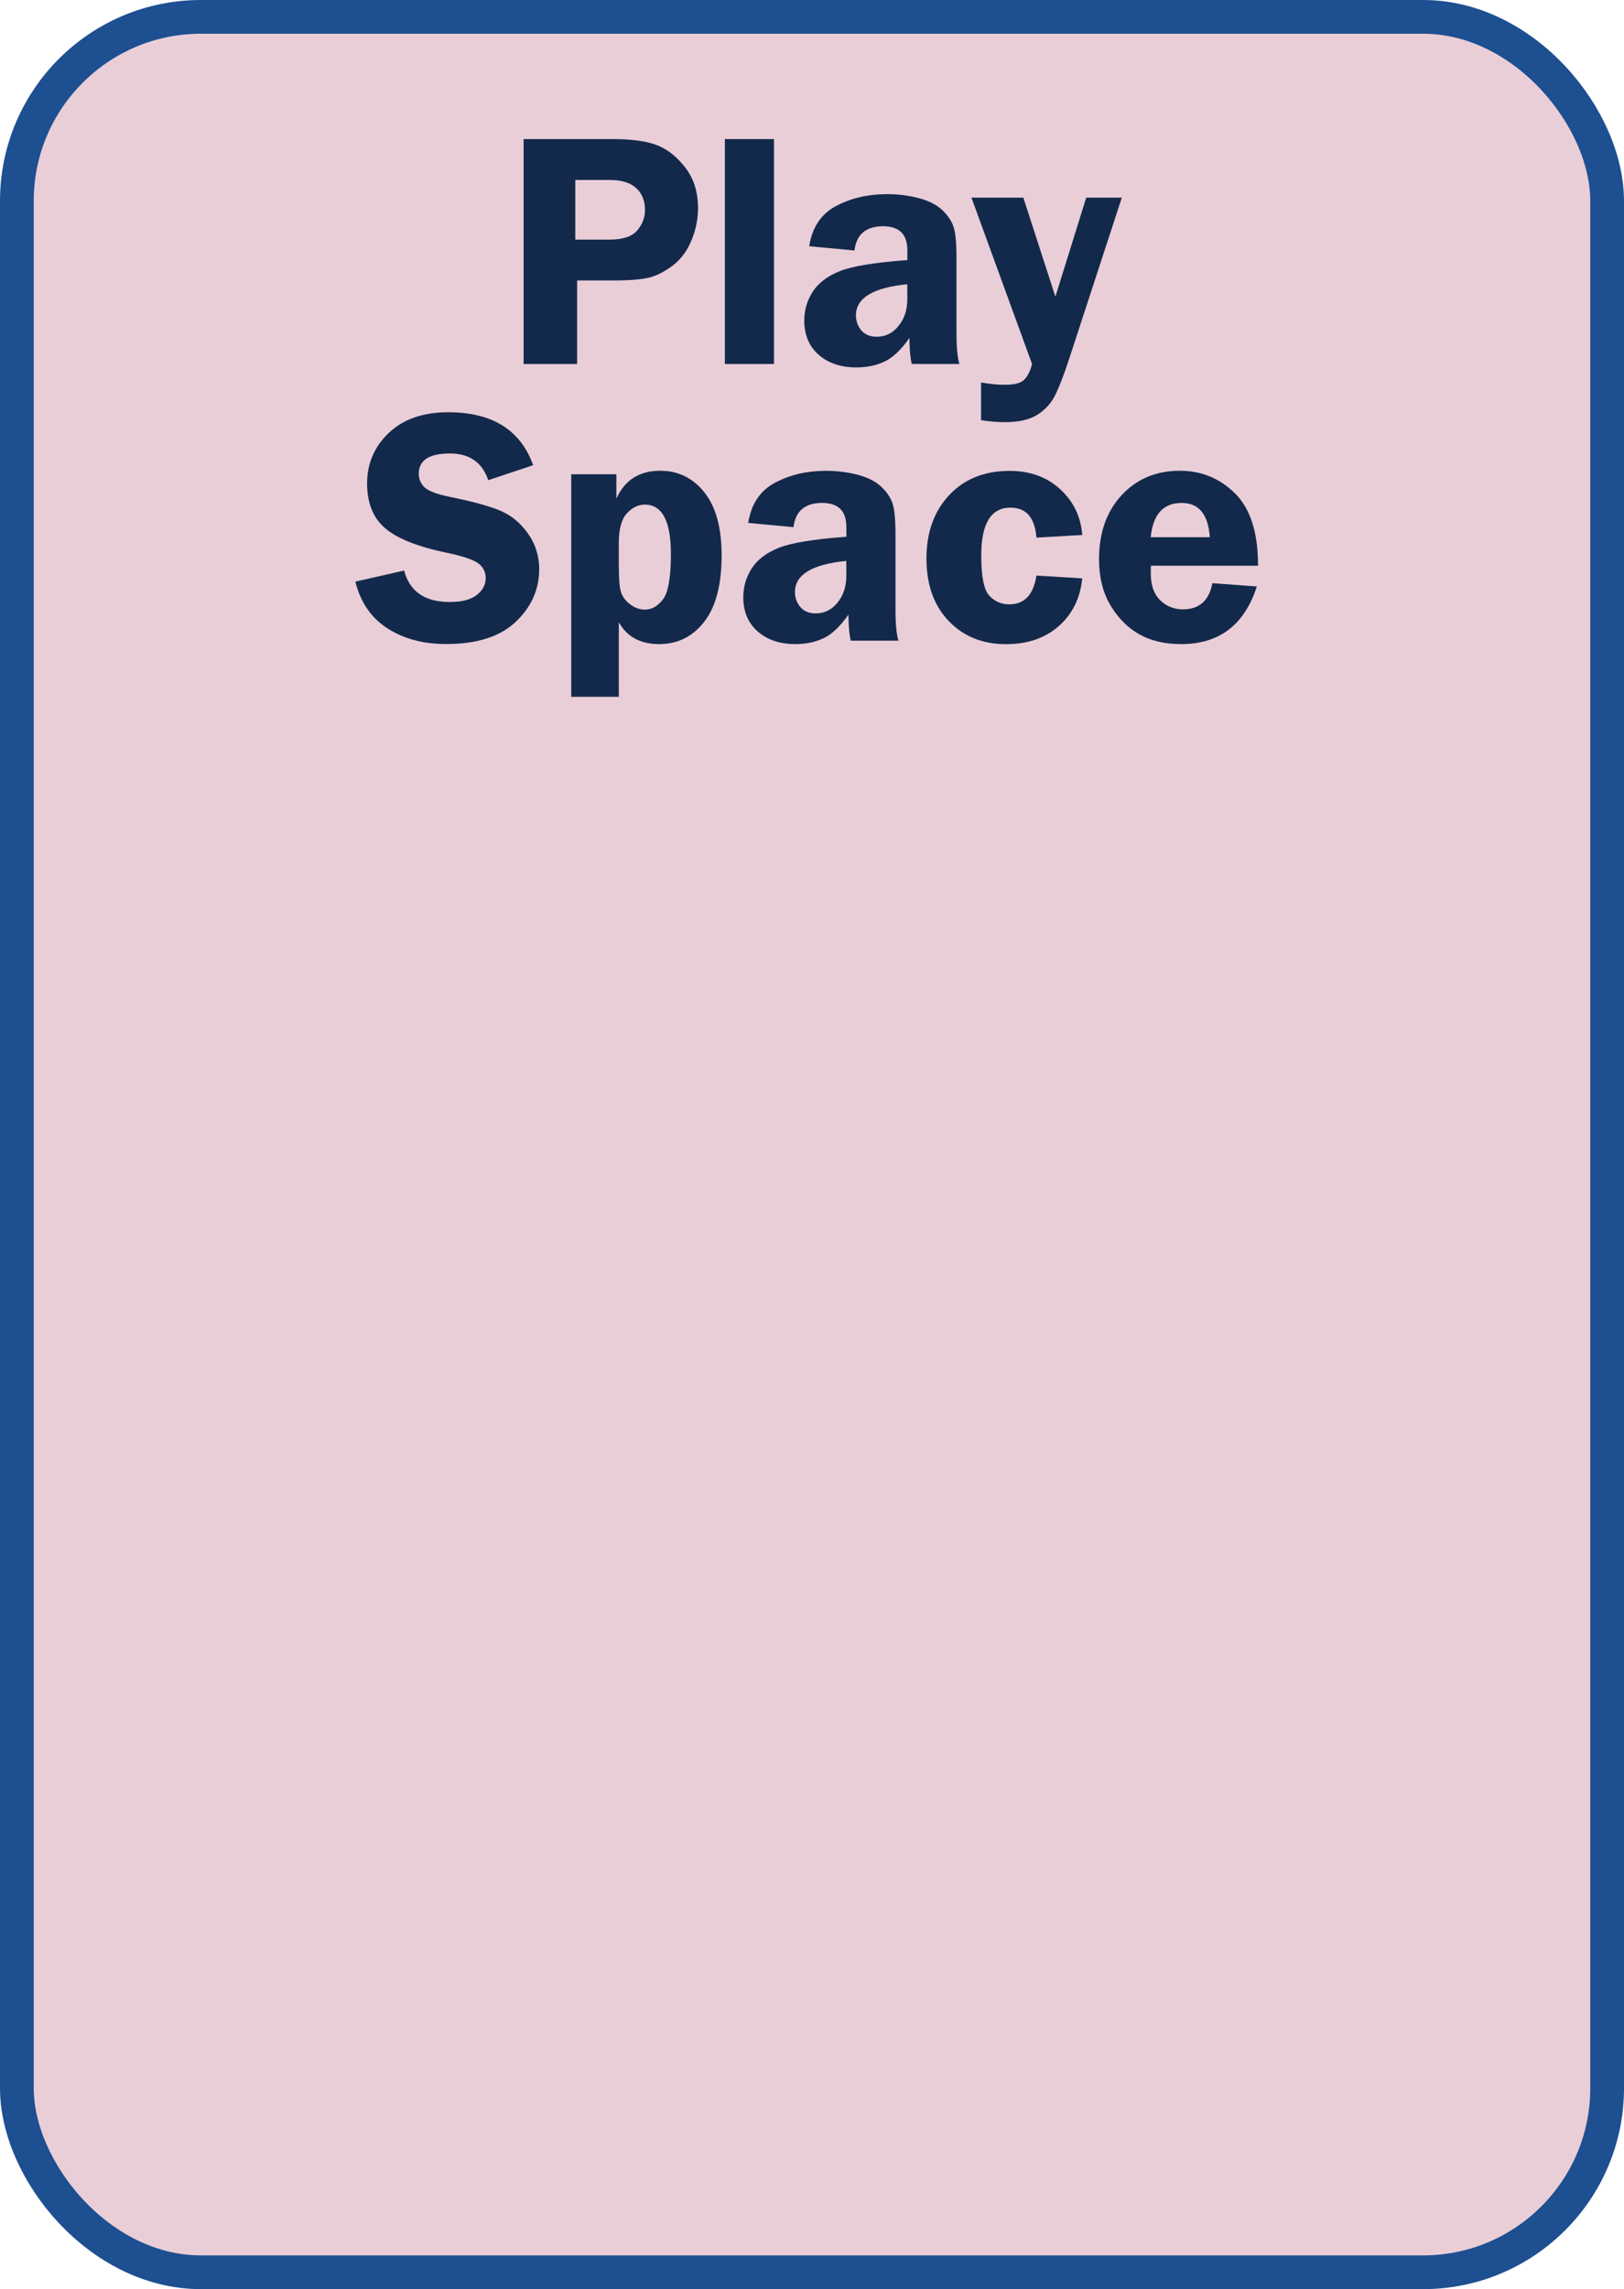 <?xml version="1.0" encoding="UTF-8"?>
<svg id="Layer_2" data-name="Layer 2" xmlns="http://www.w3.org/2000/svg" viewBox="0 0 240.71 339.23">
  <defs>
    <style>
      .cls-1 {
        fill: #e9ced8;
        stroke: #1d4f91;
        stroke-miterlimit: 10;
        stroke-width: 5px;
      }

      .cls-2 {
        fill: #13294b;
      }
    </style>
  </defs>
  <g id="Layer_4" data-name="Layer 4">
    <rect class="cls-1" x="2.5" y="2.5" width="235.71" height="334.23" rx="27.28" ry="27.28"/>
    <g>
      <path class="cls-2" d="M85.54,41.56v12.38h-7.93V20.61h13.13c2.93,0,5.17.31,6.73.94,1.55.63,2.94,1.75,4.16,3.36s1.83,3.59,1.83,5.93c0,1.64-.33,3.25-.98,4.81-.65,1.56-1.57,2.79-2.76,3.69-1.19.9-2.34,1.49-3.45,1.78-1.12.29-2.86.44-5.24.44h-5.49ZM85.27,35.51h5.08c1.94,0,3.3-.45,4.08-1.34.78-.89,1.17-1.92,1.17-3.08,0-1.35-.44-2.42-1.31-3.22-.87-.8-2.19-1.2-3.97-1.2h-5.05v8.84Z"/>
      <path class="cls-2" d="M107.44,53.94V20.61h7.28v33.33h-7.28Z"/>
      <path class="cls-2" d="M142.2,53.94h-7.06c-.23-.98-.34-2.26-.34-3.86-1.24,1.76-2.47,2.93-3.69,3.5-1.23.58-2.62.87-4.18.87-2.31,0-4.17-.63-5.59-1.88-1.42-1.25-2.13-2.94-2.13-5.05,0-1.55.41-2.97,1.24-4.27.83-1.3,2.16-2.32,4-3.06,1.84-.74,5.18-1.29,10.04-1.65v-1.42c0-2.39-1.19-3.59-3.58-3.59-2.55,0-3.97,1.2-4.26,3.59l-6.71-.63c.44-2.8,1.77-4.79,3.98-5.96,2.21-1.17,4.72-1.76,7.52-1.76,1.68,0,3.25.2,4.74.59,1.48.39,2.64.98,3.47,1.76s1.39,1.61,1.68,2.48c.29.87.44,2.39.44,4.55v11.18c0,2.15.15,3.69.44,4.61ZM134.49,42.12c-5.08.5-7.62,2.04-7.62,4.61,0,.86.27,1.61.8,2.23.54.63,1.3.94,2.29.94,1.28,0,2.36-.53,3.22-1.6.87-1.07,1.3-2.38,1.3-3.94v-2.25Z"/>
      <path class="cls-2" d="M166.28,29.28l-7.73,23.66c-.86,2.64-1.6,4.54-2.21,5.73-.61,1.18-1.49,2.12-2.64,2.83-1.15.71-2.75,1.06-4.8,1.06-1.03,0-2.19-.1-3.49-.29v-5.59c1.29.23,2.48.34,3.57.34,1.44,0,2.4-.27,2.89-.81s.86-1.3,1.1-2.27l-8.98-24.65h7.69l4.75,14.67,4.57-14.67h5.28Z"/>
      <path class="cls-2" d="M79.01,68.94l-6.64,2.22c-.89-2.64-2.79-3.96-5.67-3.96-3.09,0-4.63,1-4.63,3,0,.8.29,1.47.87,2.03.58.55,1.88,1.03,3.91,1.44,3.4.69,5.88,1.38,7.46,2.08,1.58.7,2.91,1.83,3.99,3.38s1.62,3.29,1.62,5.21c0,3.01-1.16,5.61-3.48,7.81-2.32,2.2-5.75,3.29-10.31,3.29-3.41,0-6.32-.78-8.72-2.33-2.4-1.55-3.98-3.86-4.74-6.92l7.23-1.64c.81,3.11,3.07,4.66,6.77,4.66,1.79,0,3.12-.35,4-1.04.88-.69,1.32-1.52,1.32-2.48s-.4-1.73-1.19-2.27c-.8-.54-2.33-1.04-4.61-1.51-4.24-.88-7.27-2.08-9.07-3.6-1.8-1.52-2.71-3.75-2.71-6.68s1.08-5.46,3.23-7.49,5.08-3.05,8.77-3.05c6.54,0,10.74,2.61,12.61,7.84Z"/>
      <path class="cls-2" d="M84.67,103.26v-32.98h6.69v3.61c1.24-2.75,3.4-4.13,6.49-4.13,2.67,0,4.85,1.07,6.56,3.21,1.7,2.14,2.55,5.25,2.55,9.34,0,4.35-.86,7.62-2.58,9.83-1.72,2.21-3.95,3.31-6.7,3.31s-4.77-1.08-5.96-3.25v11.06h-7.06ZM91.73,84.15c0,1.74.11,2.95.32,3.61.21.67.66,1.27,1.34,1.79.68.53,1.42.79,2.22.79.99,0,1.88-.51,2.66-1.53.78-1.02,1.17-3.26,1.17-6.73,0-4.87-1.29-7.3-3.86-7.3-.98,0-1.86.43-2.66,1.29-.8.86-1.2,2.33-1.2,4.39v3.66Z"/>
      <path class="cls-2" d="M133.16,94.94h-7.06c-.23-.98-.34-2.26-.34-3.86-1.24,1.76-2.47,2.93-3.69,3.5-1.23.58-2.62.87-4.18.87-2.31,0-4.17-.63-5.59-1.88-1.42-1.25-2.13-2.94-2.13-5.05,0-1.55.41-2.97,1.24-4.27.83-1.3,2.16-2.32,4-3.06,1.84-.74,5.18-1.29,10.04-1.65v-1.42c0-2.39-1.19-3.59-3.58-3.59-2.55,0-3.97,1.2-4.26,3.59l-6.71-.63c.44-2.8,1.77-4.79,3.98-5.96,2.21-1.17,4.72-1.76,7.52-1.76,1.68,0,3.25.2,4.74.59,1.48.39,2.64.98,3.47,1.76s1.39,1.61,1.68,2.48c.29.87.44,2.39.44,4.55v11.18c0,2.15.15,3.69.44,4.61ZM125.45,83.12c-5.08.5-7.62,2.04-7.62,4.61,0,.86.27,1.61.8,2.23.54.63,1.3.94,2.29.94,1.28,0,2.36-.53,3.22-1.6.87-1.07,1.3-2.38,1.3-3.94v-2.25Z"/>
      <path class="cls-2" d="M160.41,85.69c-.28,2.91-1.43,5.27-3.45,7.07-2.03,1.8-4.64,2.7-7.85,2.7-3.48,0-6.32-1.15-8.51-3.45-2.19-2.3-3.28-5.38-3.28-9.24s1.12-6.99,3.36-9.39c2.24-2.4,5.23-3.6,8.97-3.6,3.01,0,5.51.9,7.48,2.71,1.98,1.81,3.07,4.07,3.28,6.79l-6.79.39c-.23-2.96-1.51-4.44-3.86-4.44-2.88,0-4.32,2.36-4.32,7.08,0,3.14.4,5.14,1.21,5.98.8.85,1.79,1.27,2.94,1.27,2.25,0,3.59-1.42,4.03-4.27l6.79.42Z"/>
      <path class="cls-2" d="M186.46,83.83h-15.87c-.02.44-.02.82-.02,1.15,0,1.76.47,3.08,1.4,3.98.94.9,2.05,1.34,3.36,1.34,2.42,0,3.88-1.29,4.37-3.88l6.59.49c-1.84,5.7-5.58,8.54-11.21,8.54-2.46,0-4.54-.49-6.26-1.48-1.72-.98-3.13-2.42-4.25-4.31-1.12-1.89-1.67-4.15-1.67-6.79,0-3.92,1.12-7.09,3.36-9.5,2.24-2.41,5.12-3.61,8.63-3.61,3.17,0,5.9,1.12,8.17,3.36,2.27,2.24,3.41,5.81,3.41,10.71ZM170.56,79.61h8.76c-.23-3.38-1.62-5.08-4.17-5.08-2.73,0-4.26,1.69-4.59,5.08Z"/>
    </g>
  </g>
</svg>